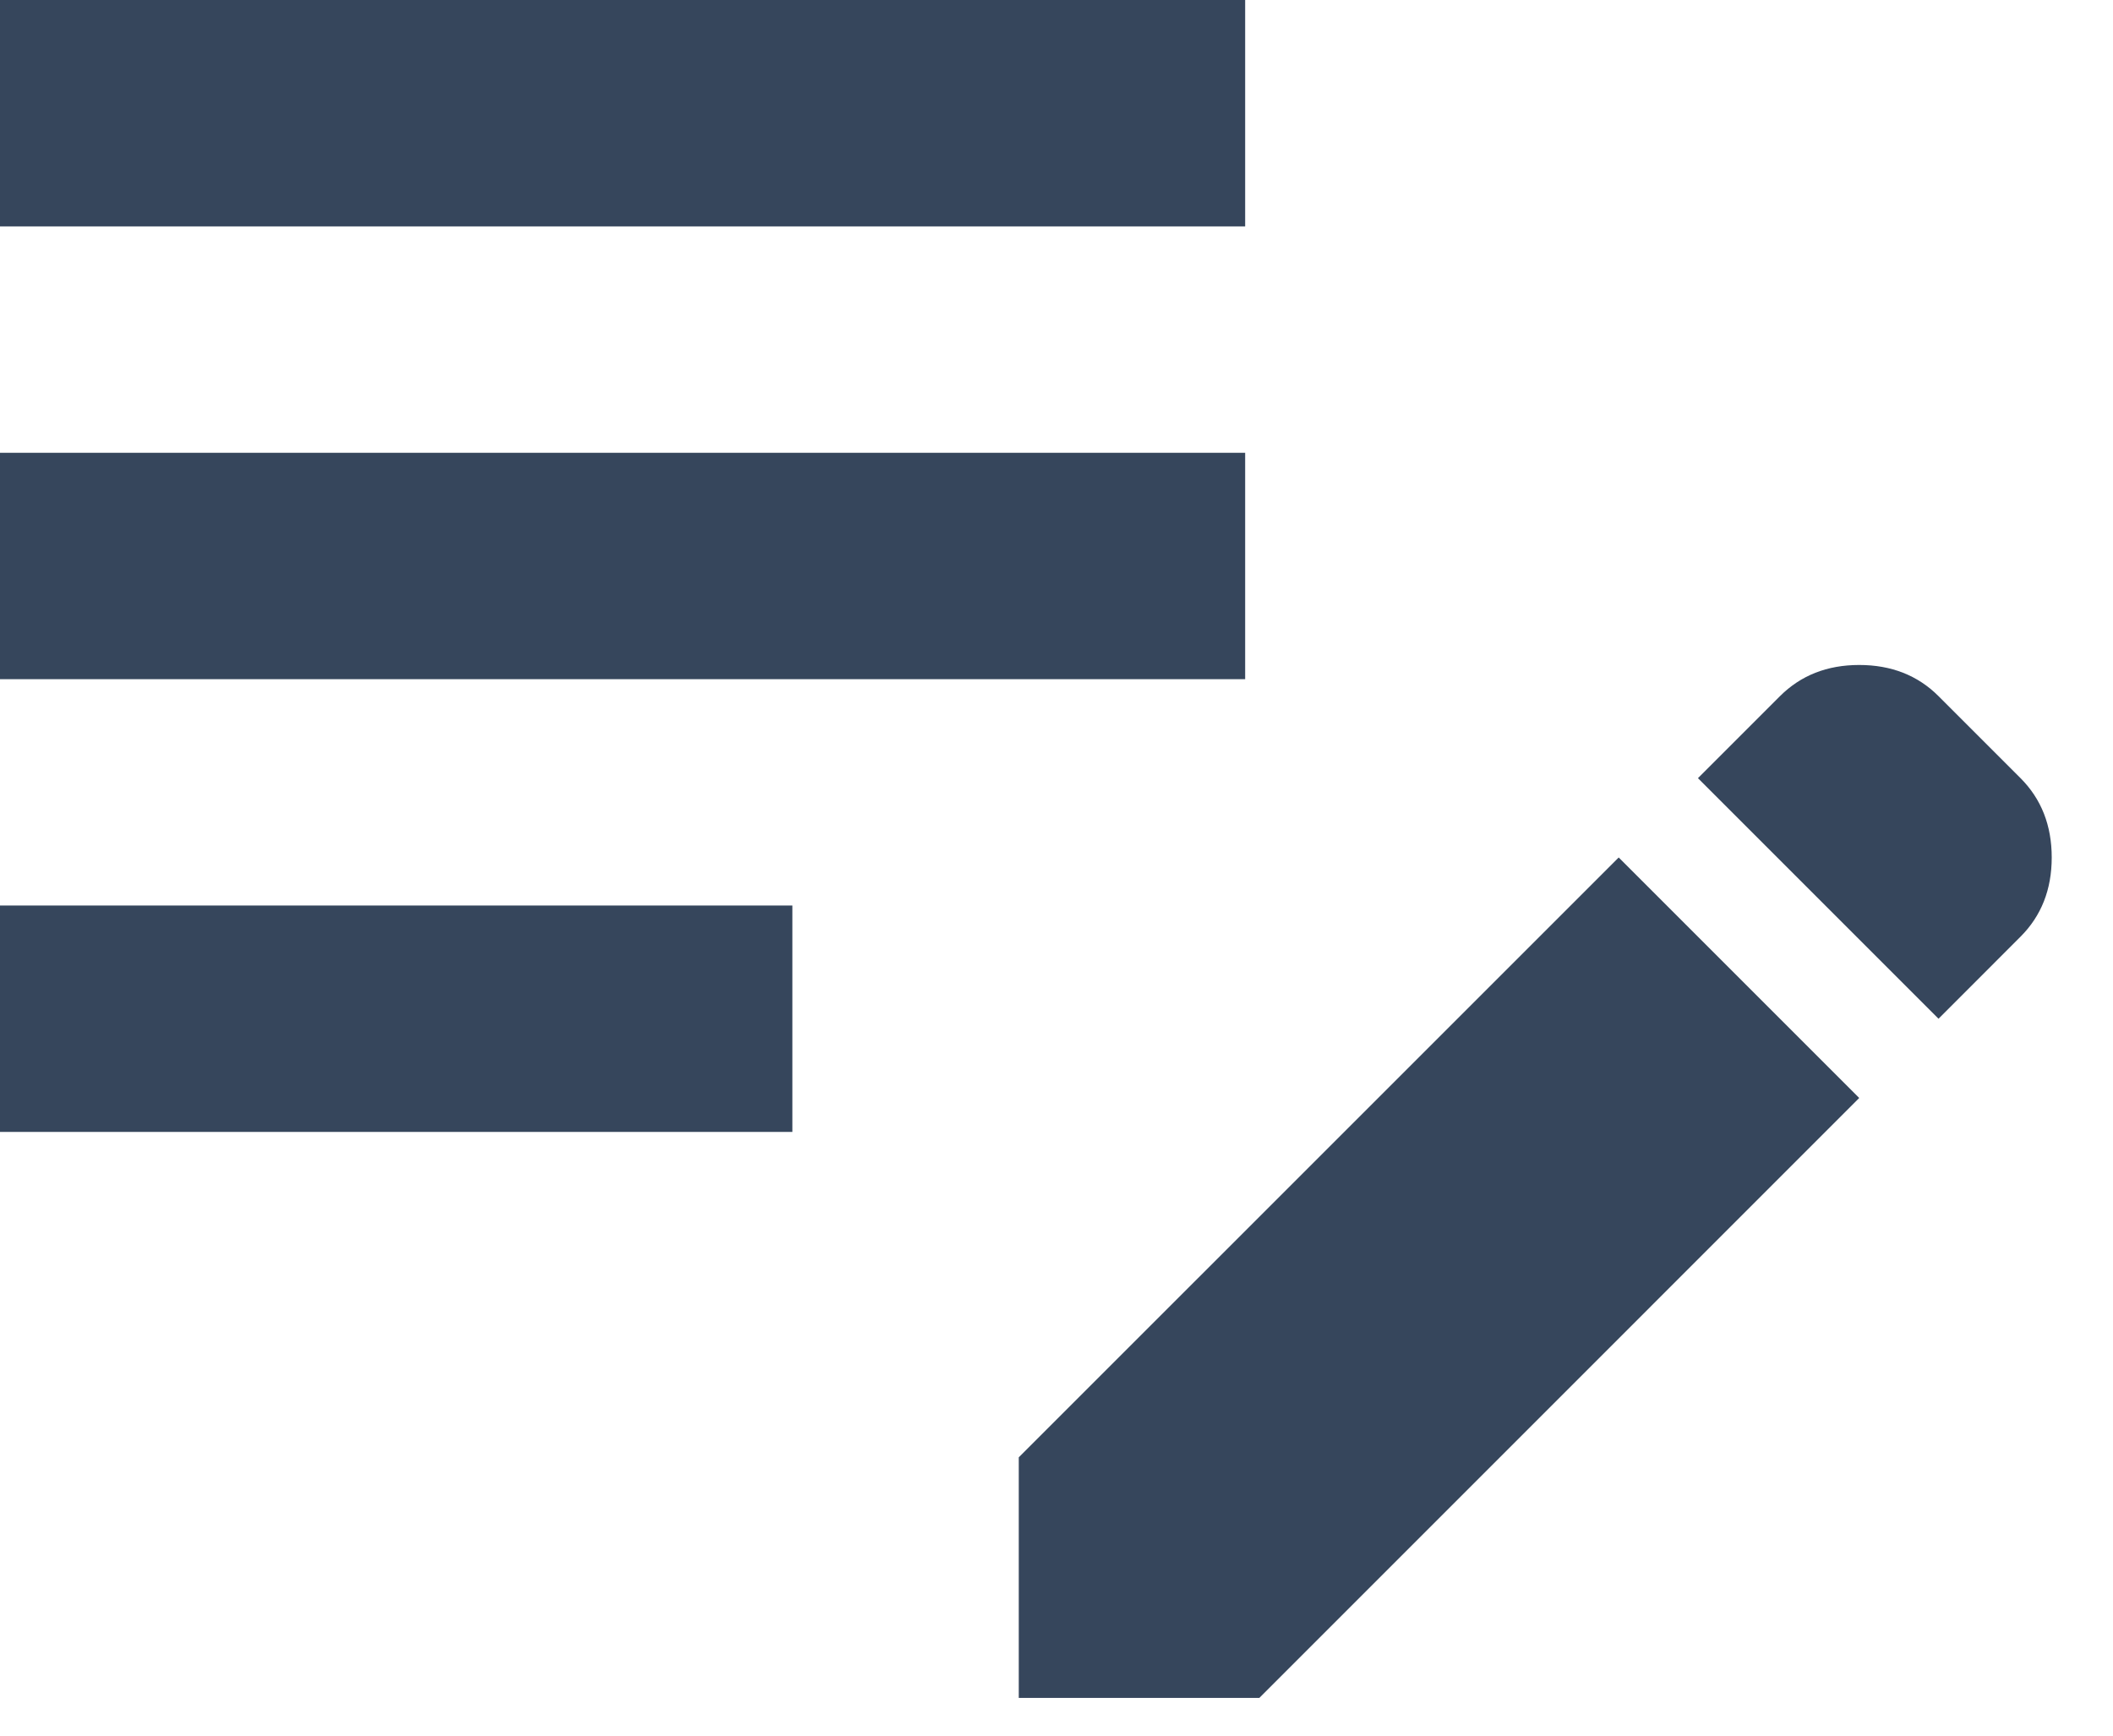 <svg width="28" height="23" viewBox="0 0 28 23" fill="none" xmlns="http://www.w3.org/2000/svg">
<path d="M13.5 22.5V19.312L21.45 11.363L24.637 14.55L16.688 22.5H13.5ZM0 15V12H10.5V15H0ZM25.688 13.5L22.5 10.312L23.587 9.225C23.863 8.95 24.212 8.812 24.637 8.812C25.062 8.812 25.413 8.95 25.688 9.225L26.775 10.312C27.05 10.588 27.188 10.938 27.188 11.363C27.188 11.787 27.05 12.137 26.775 12.412L25.688 13.5ZM0 9V6H16.5V9H0ZM0 3V0H16.5V3H0Z" fill="#36465C"/>
</svg>
